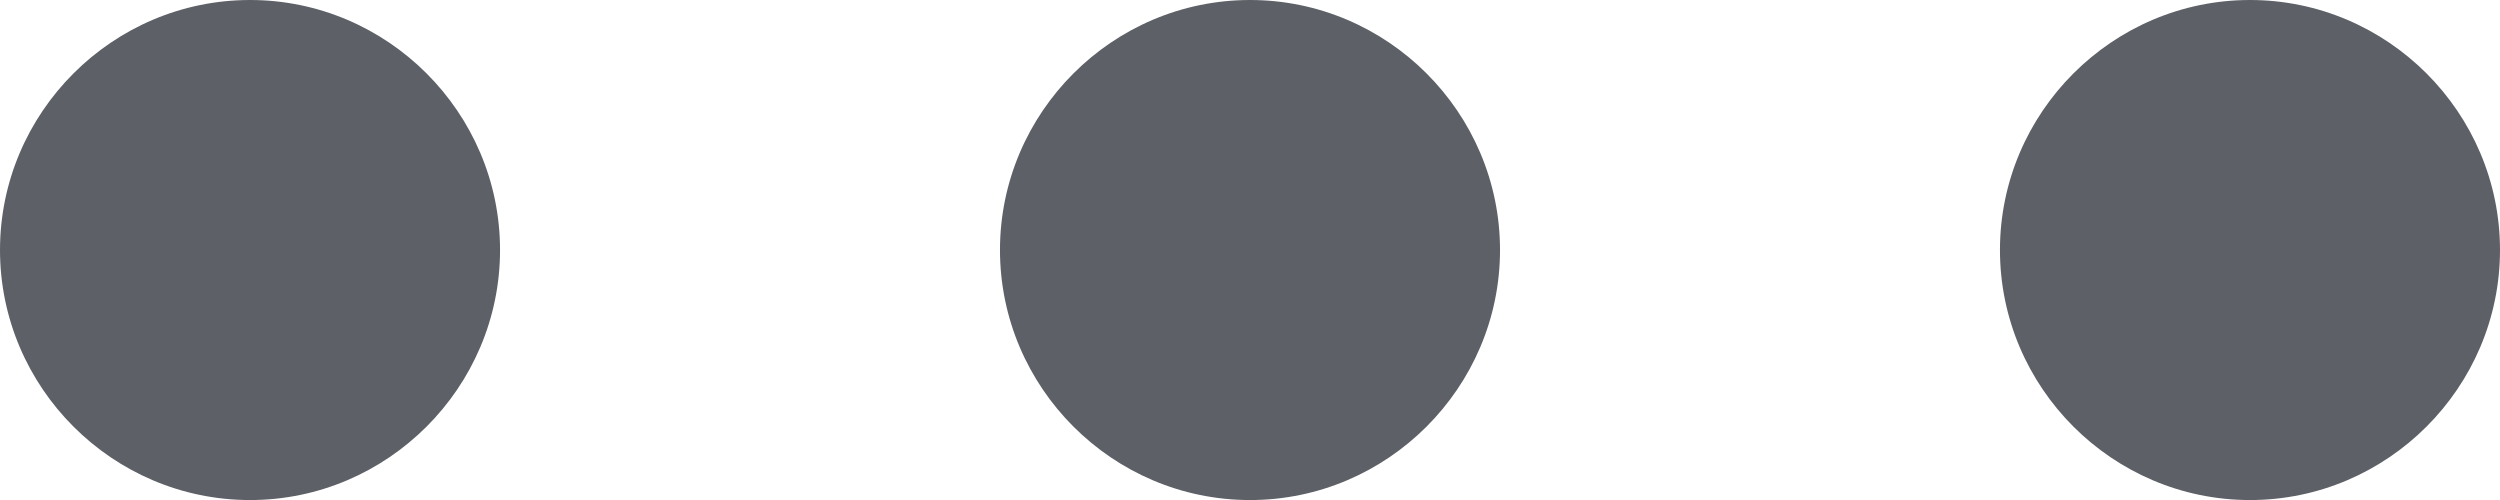 <svg xmlns="http://www.w3.org/2000/svg" xmlns:xlink="http://www.w3.org/1999/xlink" fill="none" version="1.1" width="21.818" height="4.364" viewBox="0 0 21.818 4.364"><g><path d="M0,2.182C0,3.382,0.982,4.364,2.182,4.364C3.382,4.364,4.364,3.382,4.364,2.182C4.364,0.982,3.382,0,2.182,0C0.982,0,0,0.982,0,2.182ZM8.727,2.182C8.727,3.382,9.709,4.364,10.909,4.364C12.109,4.364,13.091,3.382,13.091,2.182C13.091,0.982,12.109,0,10.909,0C9.709,0,8.727,0.982,8.727,2.182ZM17.454,2.182C17.454,3.382,18.436,4.364,19.636,4.364C20.836,4.364,21.818,3.382,21.818,2.182C21.818,0.982,20.836,0,19.636,0C18.436,0,17.454,0.982,17.454,2.182Z" fill="#5D6167" fill-opacity="1" style="mix-blend-mode:passthrough"/></g></svg>